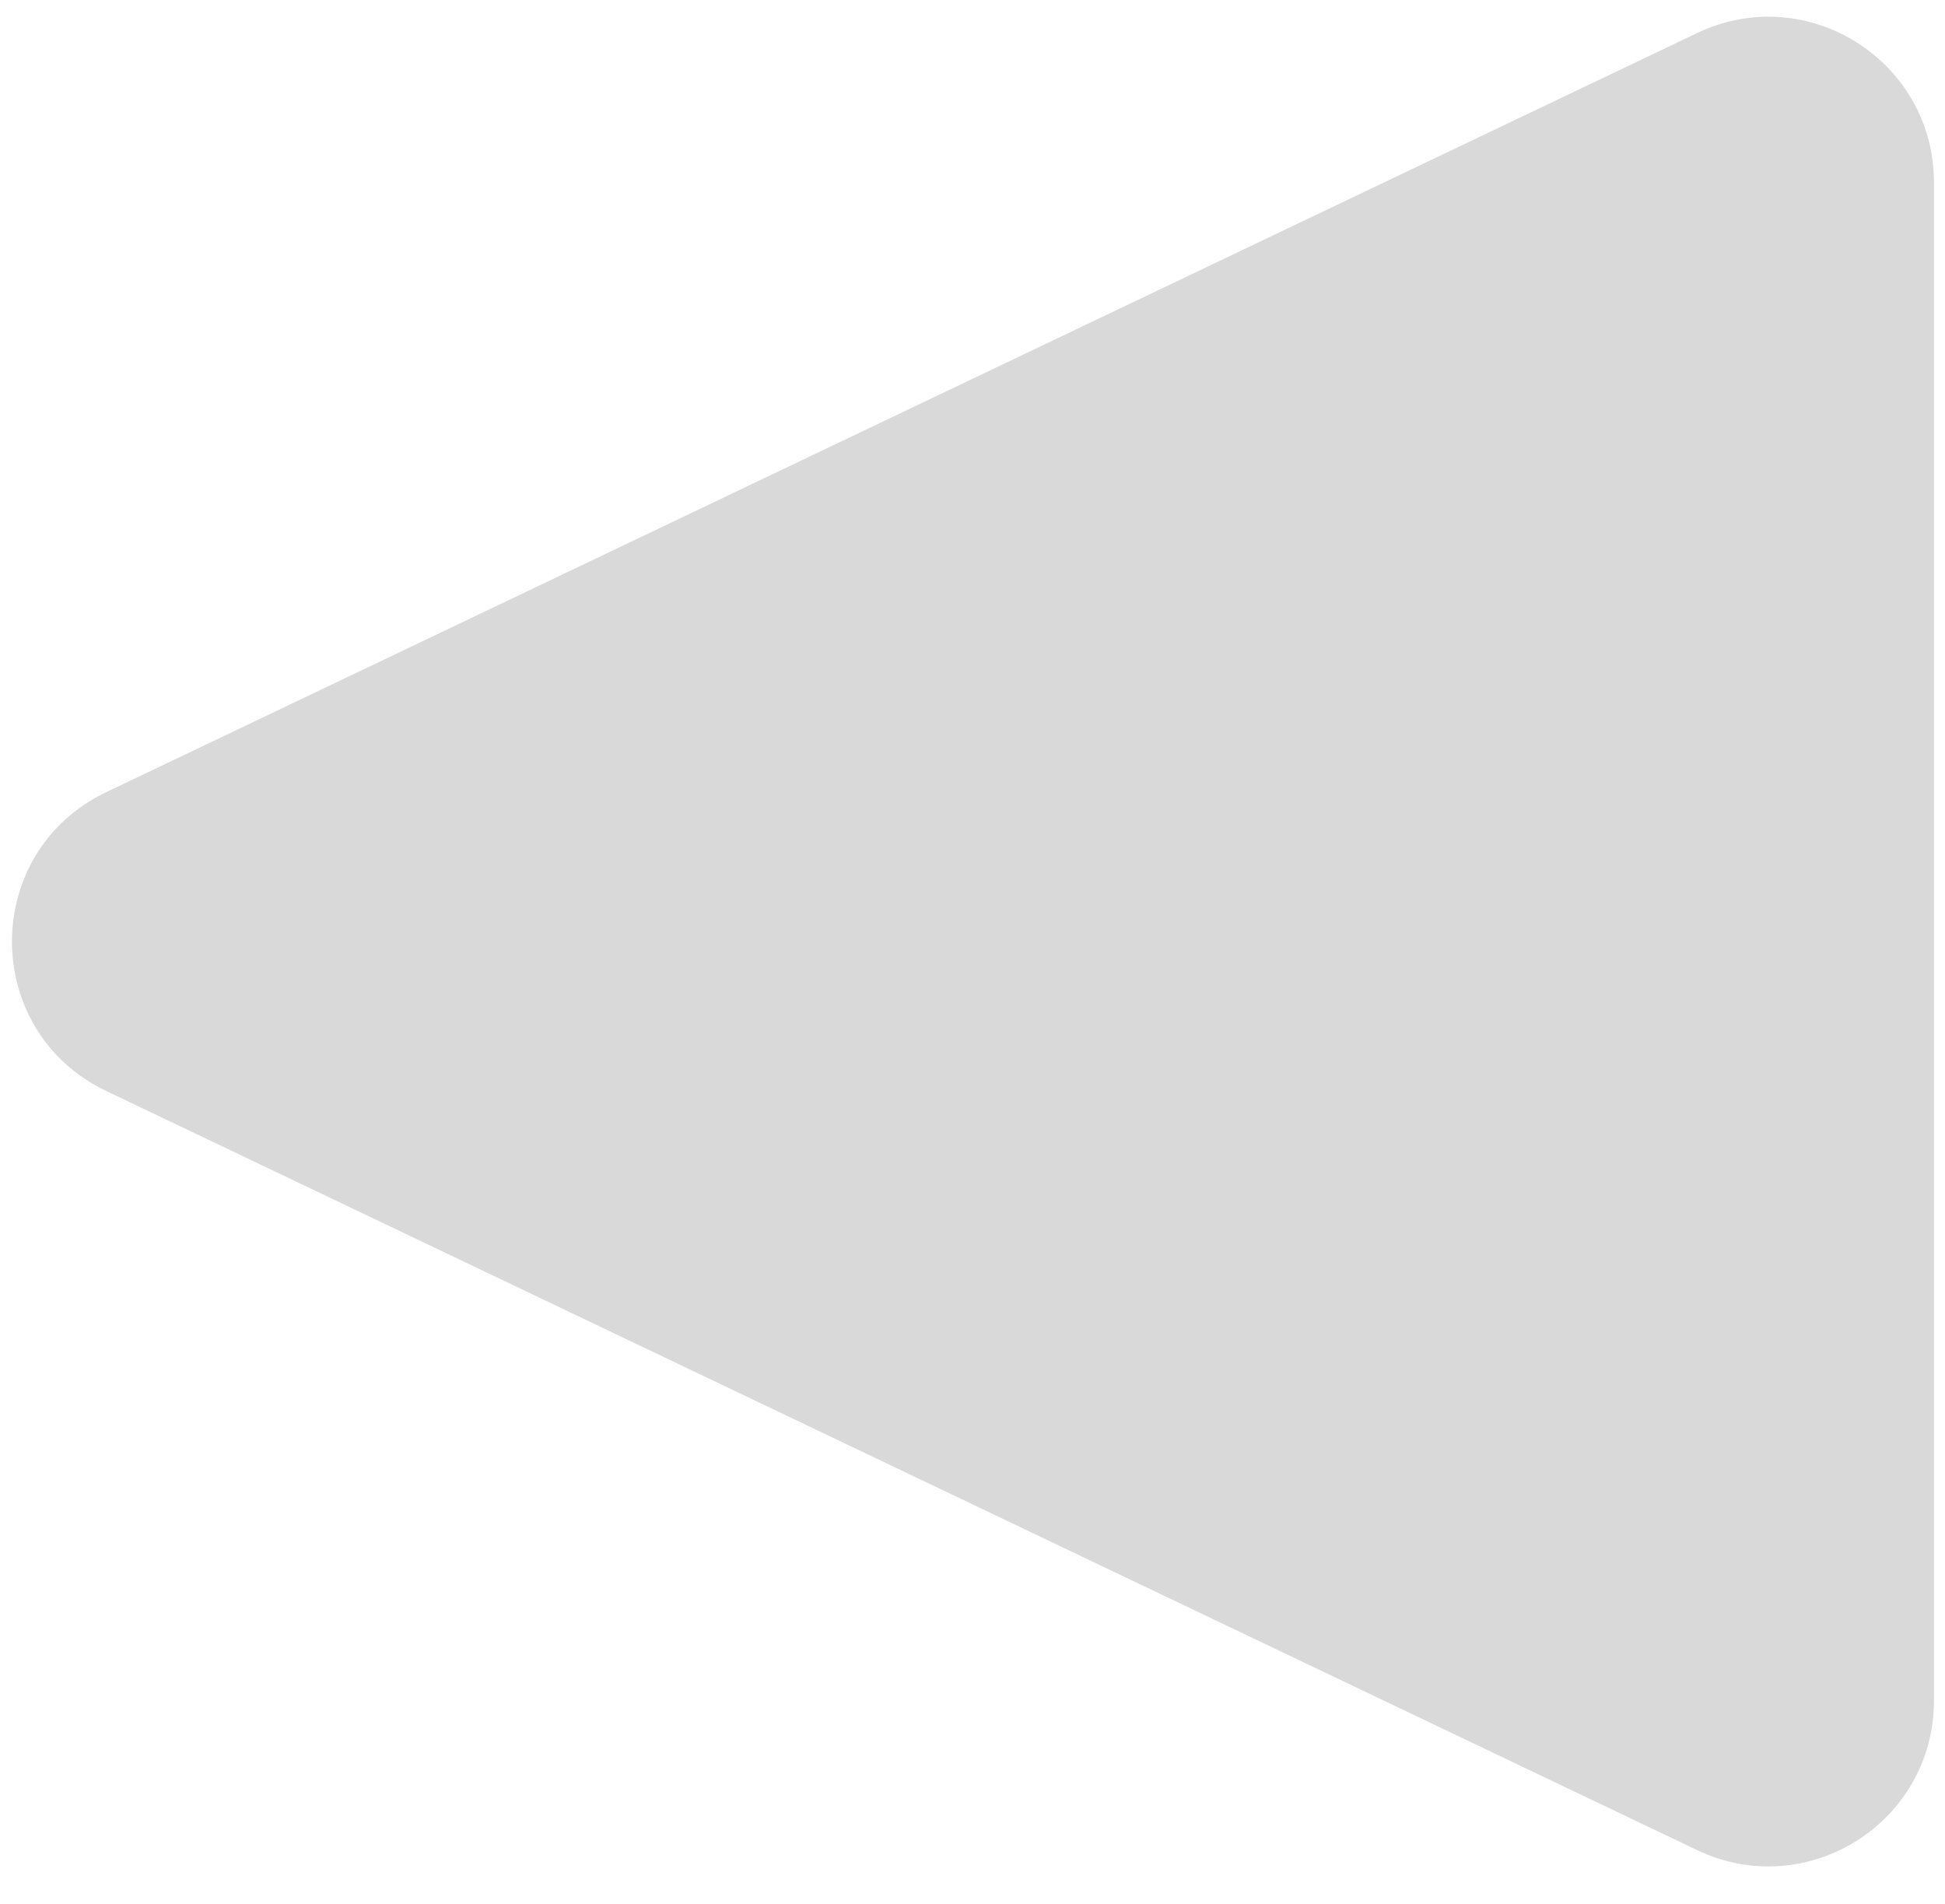 <?xml version="1.0" encoding="UTF-8" standalone="no"?><svg width='47' height='46' viewBox='0 0 47 46' fill='none' xmlns='http://www.w3.org/2000/svg'>
<path d='M2.567 26.36C-0.47 24.911 -0.47 20.589 2.567 19.14L41.011 0.798C43.666 -0.468 46.733 1.467 46.733 4.409V41.091C46.733 44.033 43.666 45.968 41.011 44.702L2.567 26.36Z' fill='#D9D9D9'/>
</svg>

